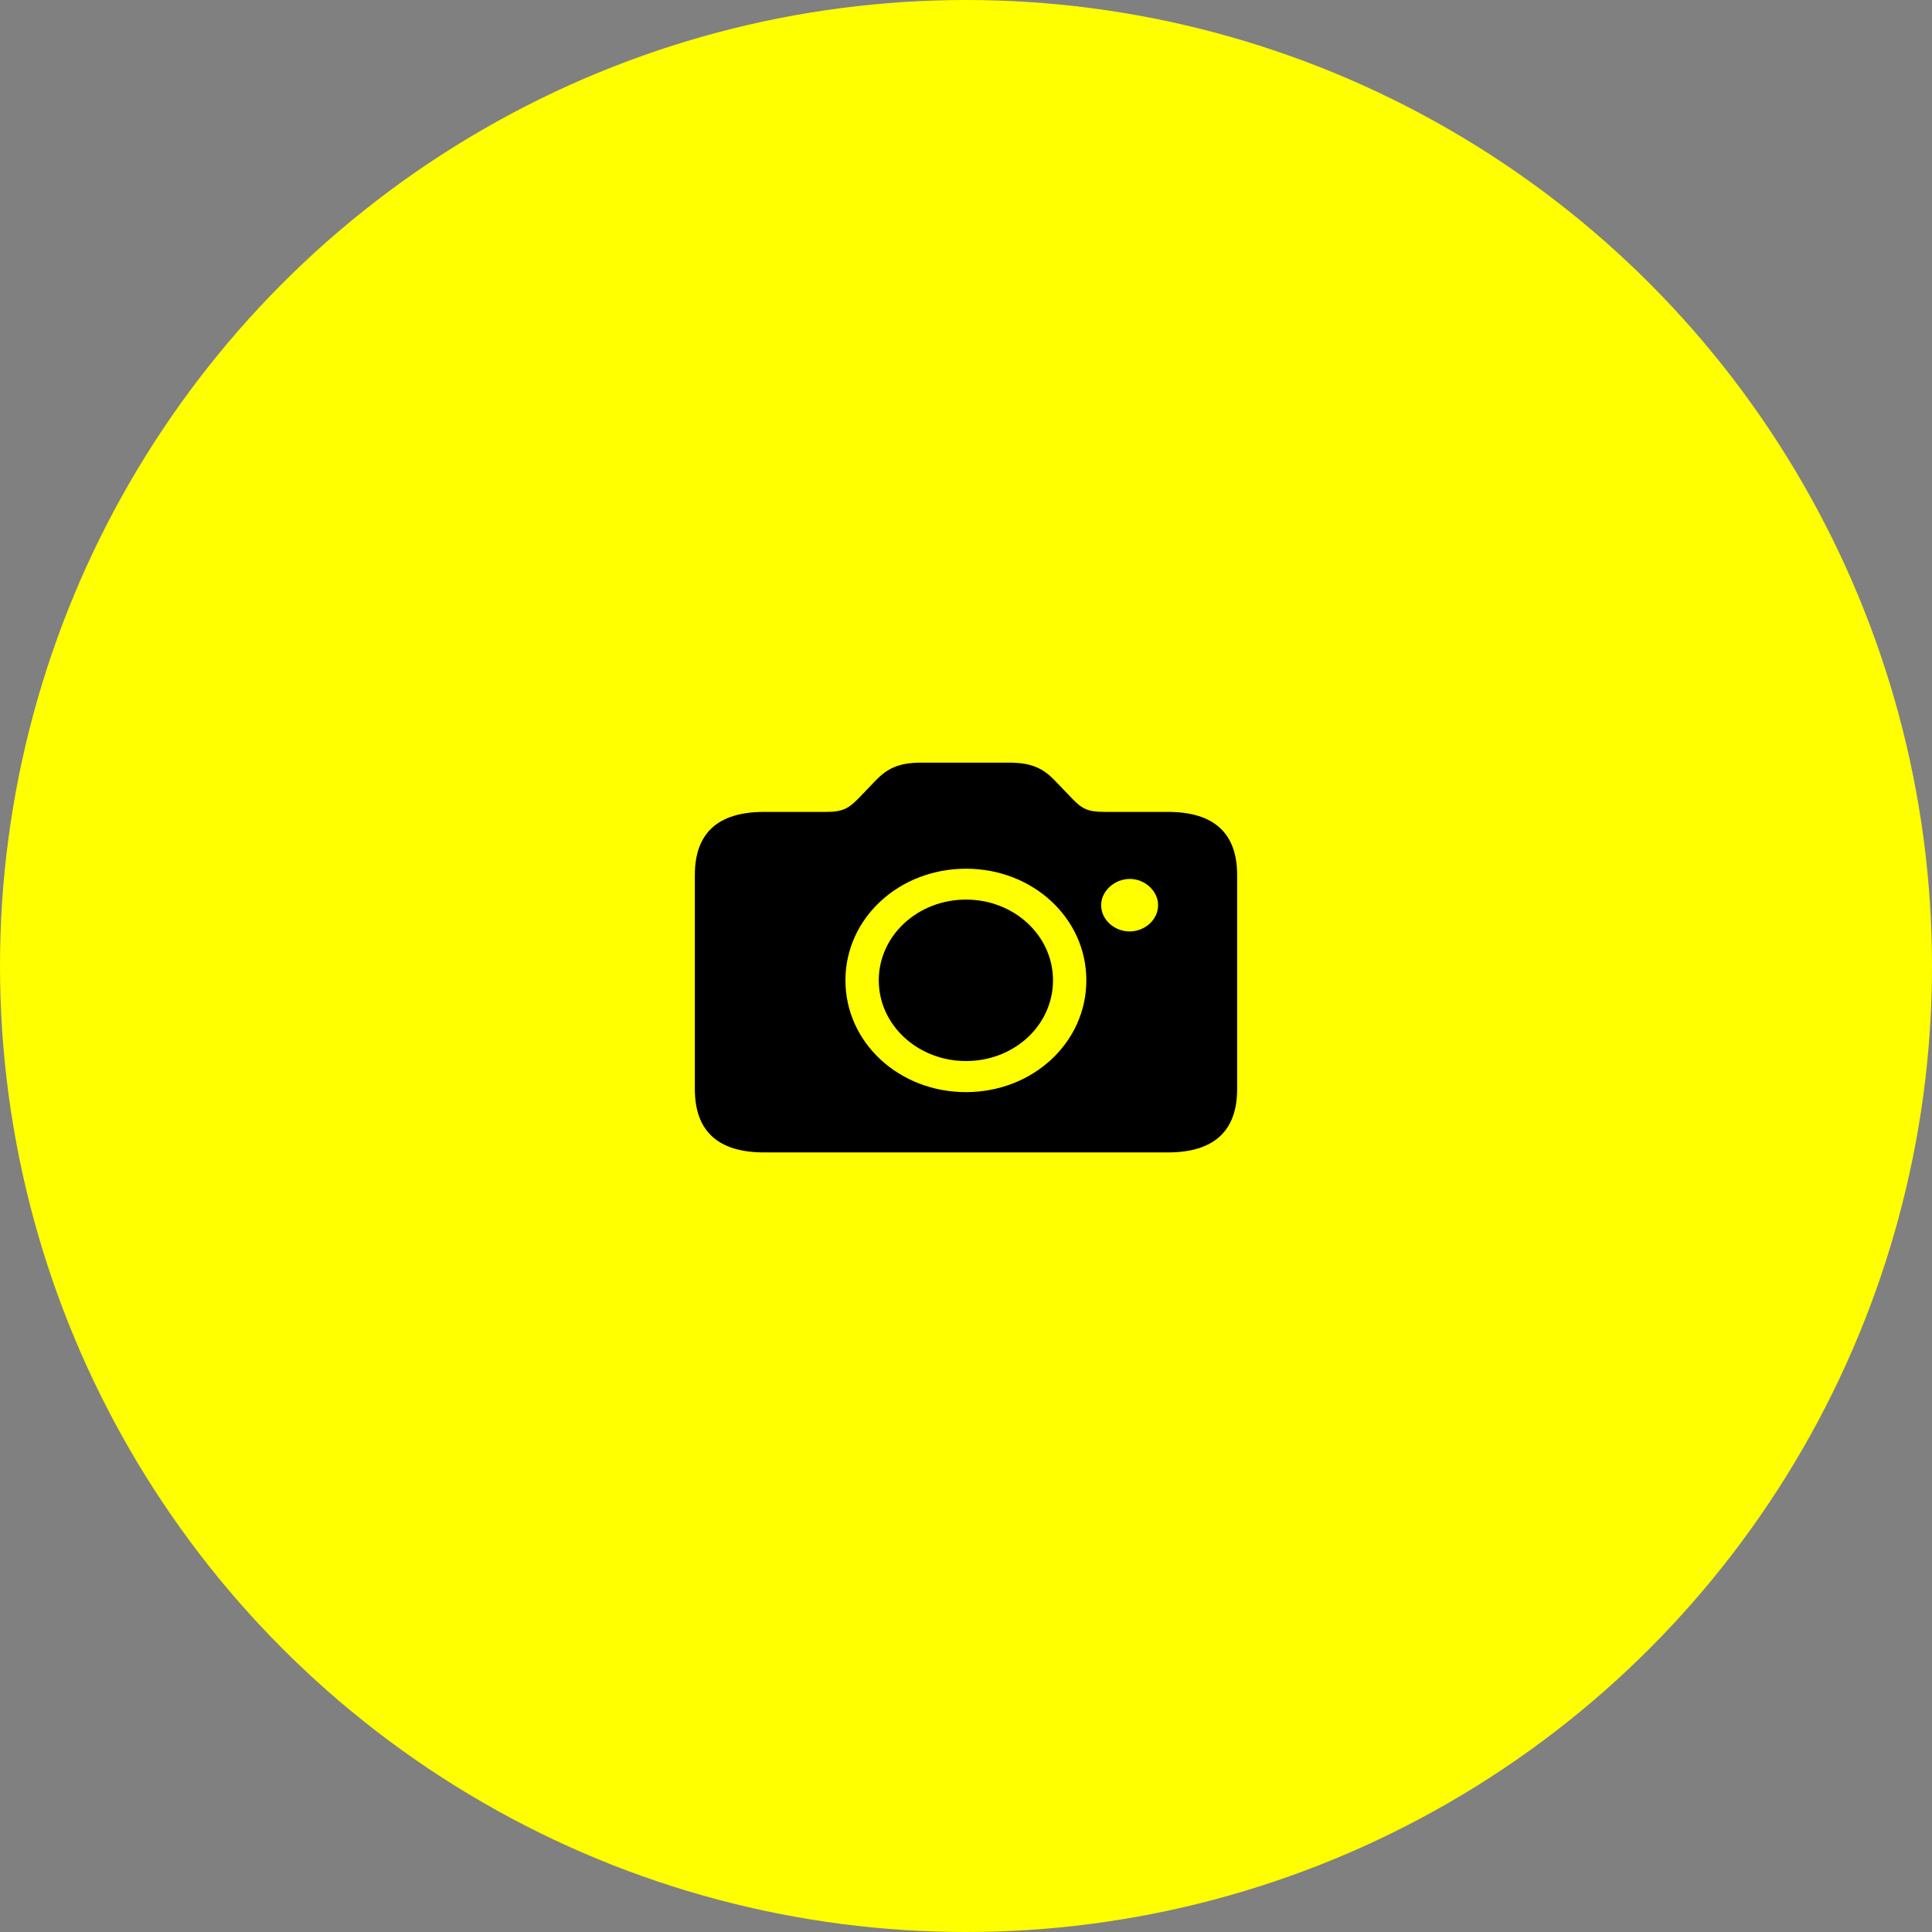 <svg width="114" height="114" viewBox="0 0 114 114" fill="none" xmlns="http://www.w3.org/2000/svg">
<rect x="0" y="0" width="114" height="114" fill="#808080" stroke="none"/>
<circle cx="57" cy="57" r="57" fill="#FFFF00"/>
<path d="M45.091 68H68.909C71.619 68 73 66.746 73 64.261V51.633C73 49.149 71.619 47.907 68.909 47.907H65.182C64.153 47.907 63.84 47.714 63.254 47.111L62.212 46.025C61.56 45.362 60.896 45 59.554 45H54.355C53.013 45 52.349 45.362 51.697 46.025L50.655 47.111C50.068 47.702 49.743 47.907 48.726 47.907H45.091C42.368 47.907 41 49.149 41 51.633V64.261C41 66.746 42.368 68 45.091 68ZM57 64.442C53.052 64.442 49.886 61.523 49.886 57.845C49.886 54.178 53.052 51.26 57 51.26C60.948 51.26 64.101 54.178 64.101 57.845C64.101 61.523 60.935 64.442 57 64.442ZM64.974 53.406C64.974 52.586 65.756 51.863 66.668 51.863C67.567 51.863 68.335 52.586 68.335 53.406C68.335 54.263 67.567 54.95 66.668 54.962C65.756 54.962 64.974 54.275 64.974 53.406ZM57 62.609C59.84 62.609 62.134 60.498 62.134 57.845C62.134 55.203 59.84 53.081 57 53.081C54.16 53.081 51.853 55.203 51.853 57.845C51.853 60.498 54.173 62.609 57 62.609Z" fill="black"/>
</svg>
